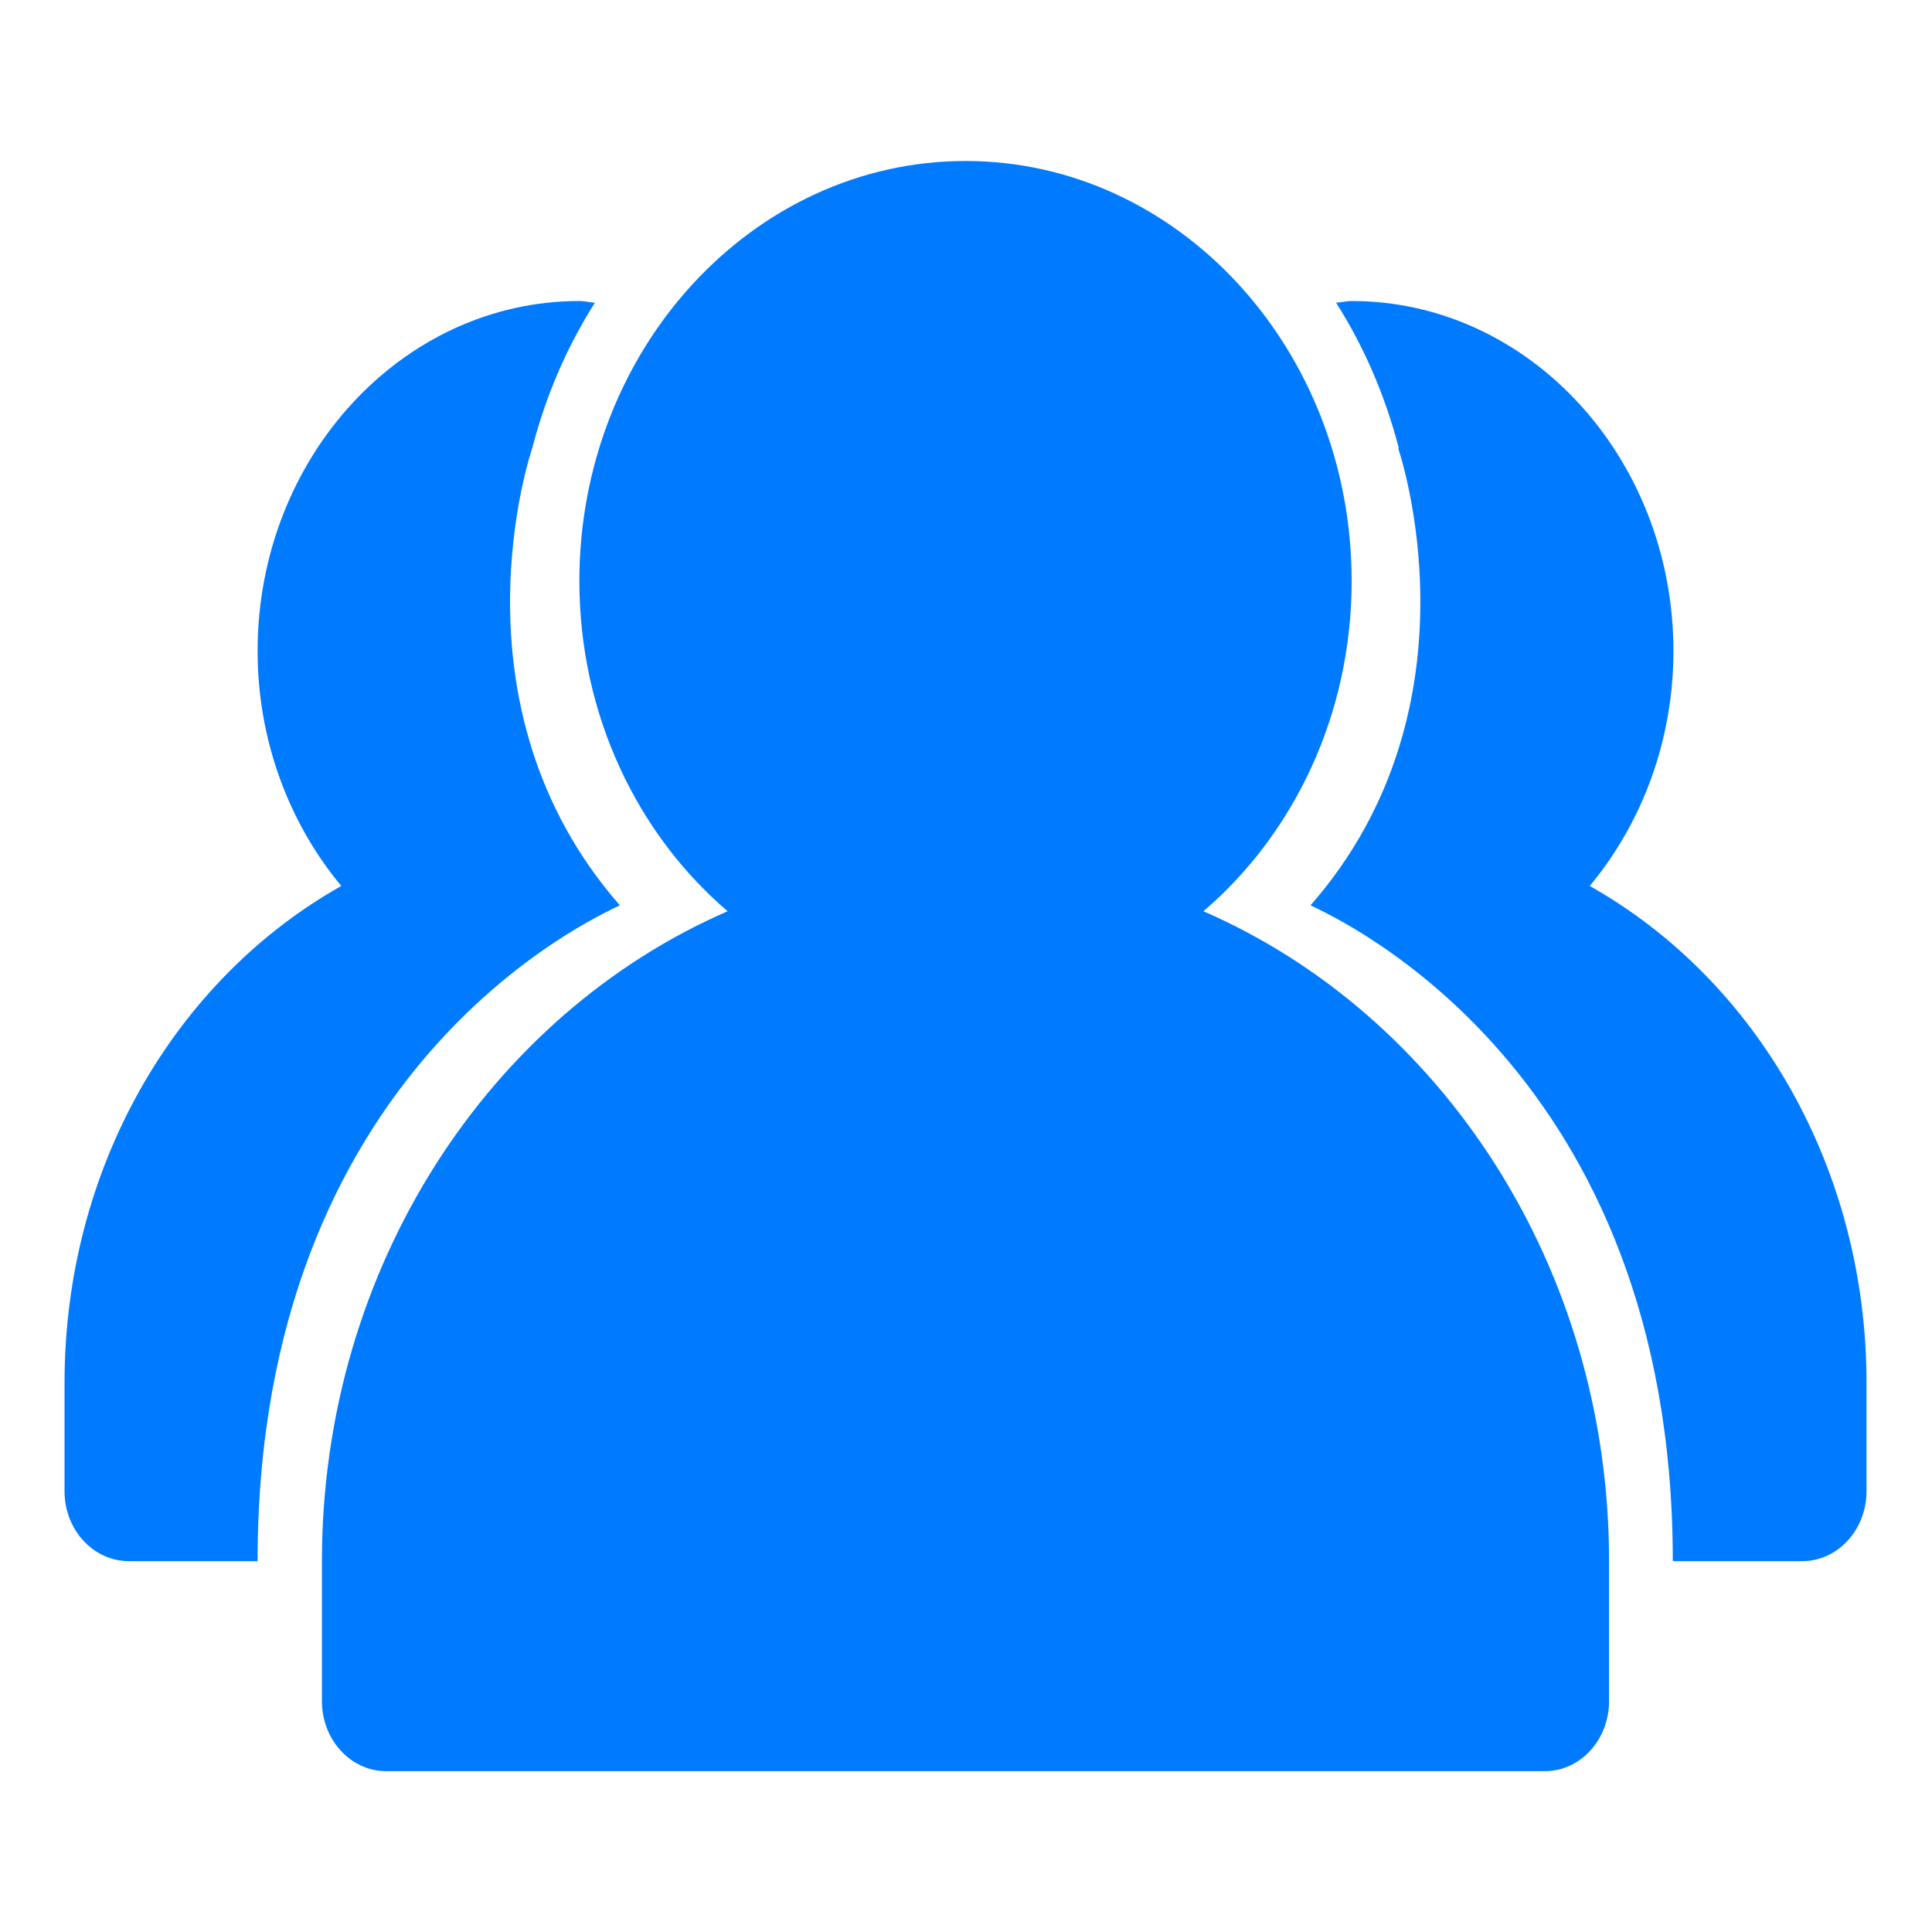 <?xml version="1.0" standalone="no"?><!DOCTYPE svg PUBLIC "-//W3C//DTD SVG 1.1//EN" "http://www.w3.org/Graphics/SVG/1.1/DTD/svg11.dtd"><svg t="1507894701135" class="icon" style="" viewBox="0 0 1024 1024" version="1.1" xmlns="http://www.w3.org/2000/svg" p-id="6880" xmlns:xlink="http://www.w3.org/1999/xlink" width="200" height="200"><defs><style type="text/css"></style></defs><path d="M637.823 482.979c47.737-40.8 78.579-103.999 78.579-175.019 0-122.77-91.808-222.633-204.656-222.633-112.865 0-204.667 99.861-204.667 222.633 0 71.020 30.85 134.219 78.58 175.019-125.817 54.684-215.025 188.352-215.025 344.467v74.203c0 20.511 15.26 37.107 34.111 37.107h613.984c18.859 0 34.112-16.596 34.112-37.107v-74.203c0.001-156.149-89.202-289.783-215.019-344.467v0zM637.823 482.979z" p-id="6881" fill="#007bff"></path><path d="M842.583 469.574c27.917-33.483 44.372-77.509 44.372-124.477 0-102.331-76.516-185.559-170.548-185.559-2.837 0-5.47 0.763-8.261 0.901 14.787 23.232 26.014 49.213 33.241 77.038 0.012 0 0.016 0.006 0.028 0.006-0.229 0.022-0.368 0.037-0.368 0.037s46.842 135.778-46.43 242.313c15.543 7.614 192.021 87.297 192 347.614 0.116 0 0.228-0.016 0.34-0.016v0.007h68.221c18.852 0 34.112-16.592 34.112-37.099v-57.404c-0.005-113.239-57.895-213.318-146.705-263.362v0zM842.583 469.574z" p-id="6882" fill="#007bff"></path><path d="M328.531 479.833c-93.268-106.534-46.435-242.313-46.435-242.313 7.2-27.868 18.453-53.849 33.22-77.075-2.774-0.151-5.411-0.908-8.237-0.908-94.037 0-170.551 83.229-170.551 185.559 0 46.961 16.46 90.989 44.369 124.477-88.81 50.046-146.698 150.124-146.698 263.362v57.404c0 20.507 15.254 37.099 34.112 37.099h68.218c-0.018-260.308 176.454-339.994 192.002-347.605v0zM328.531 479.833z" p-id="6883" fill="#007bff"></path></svg>